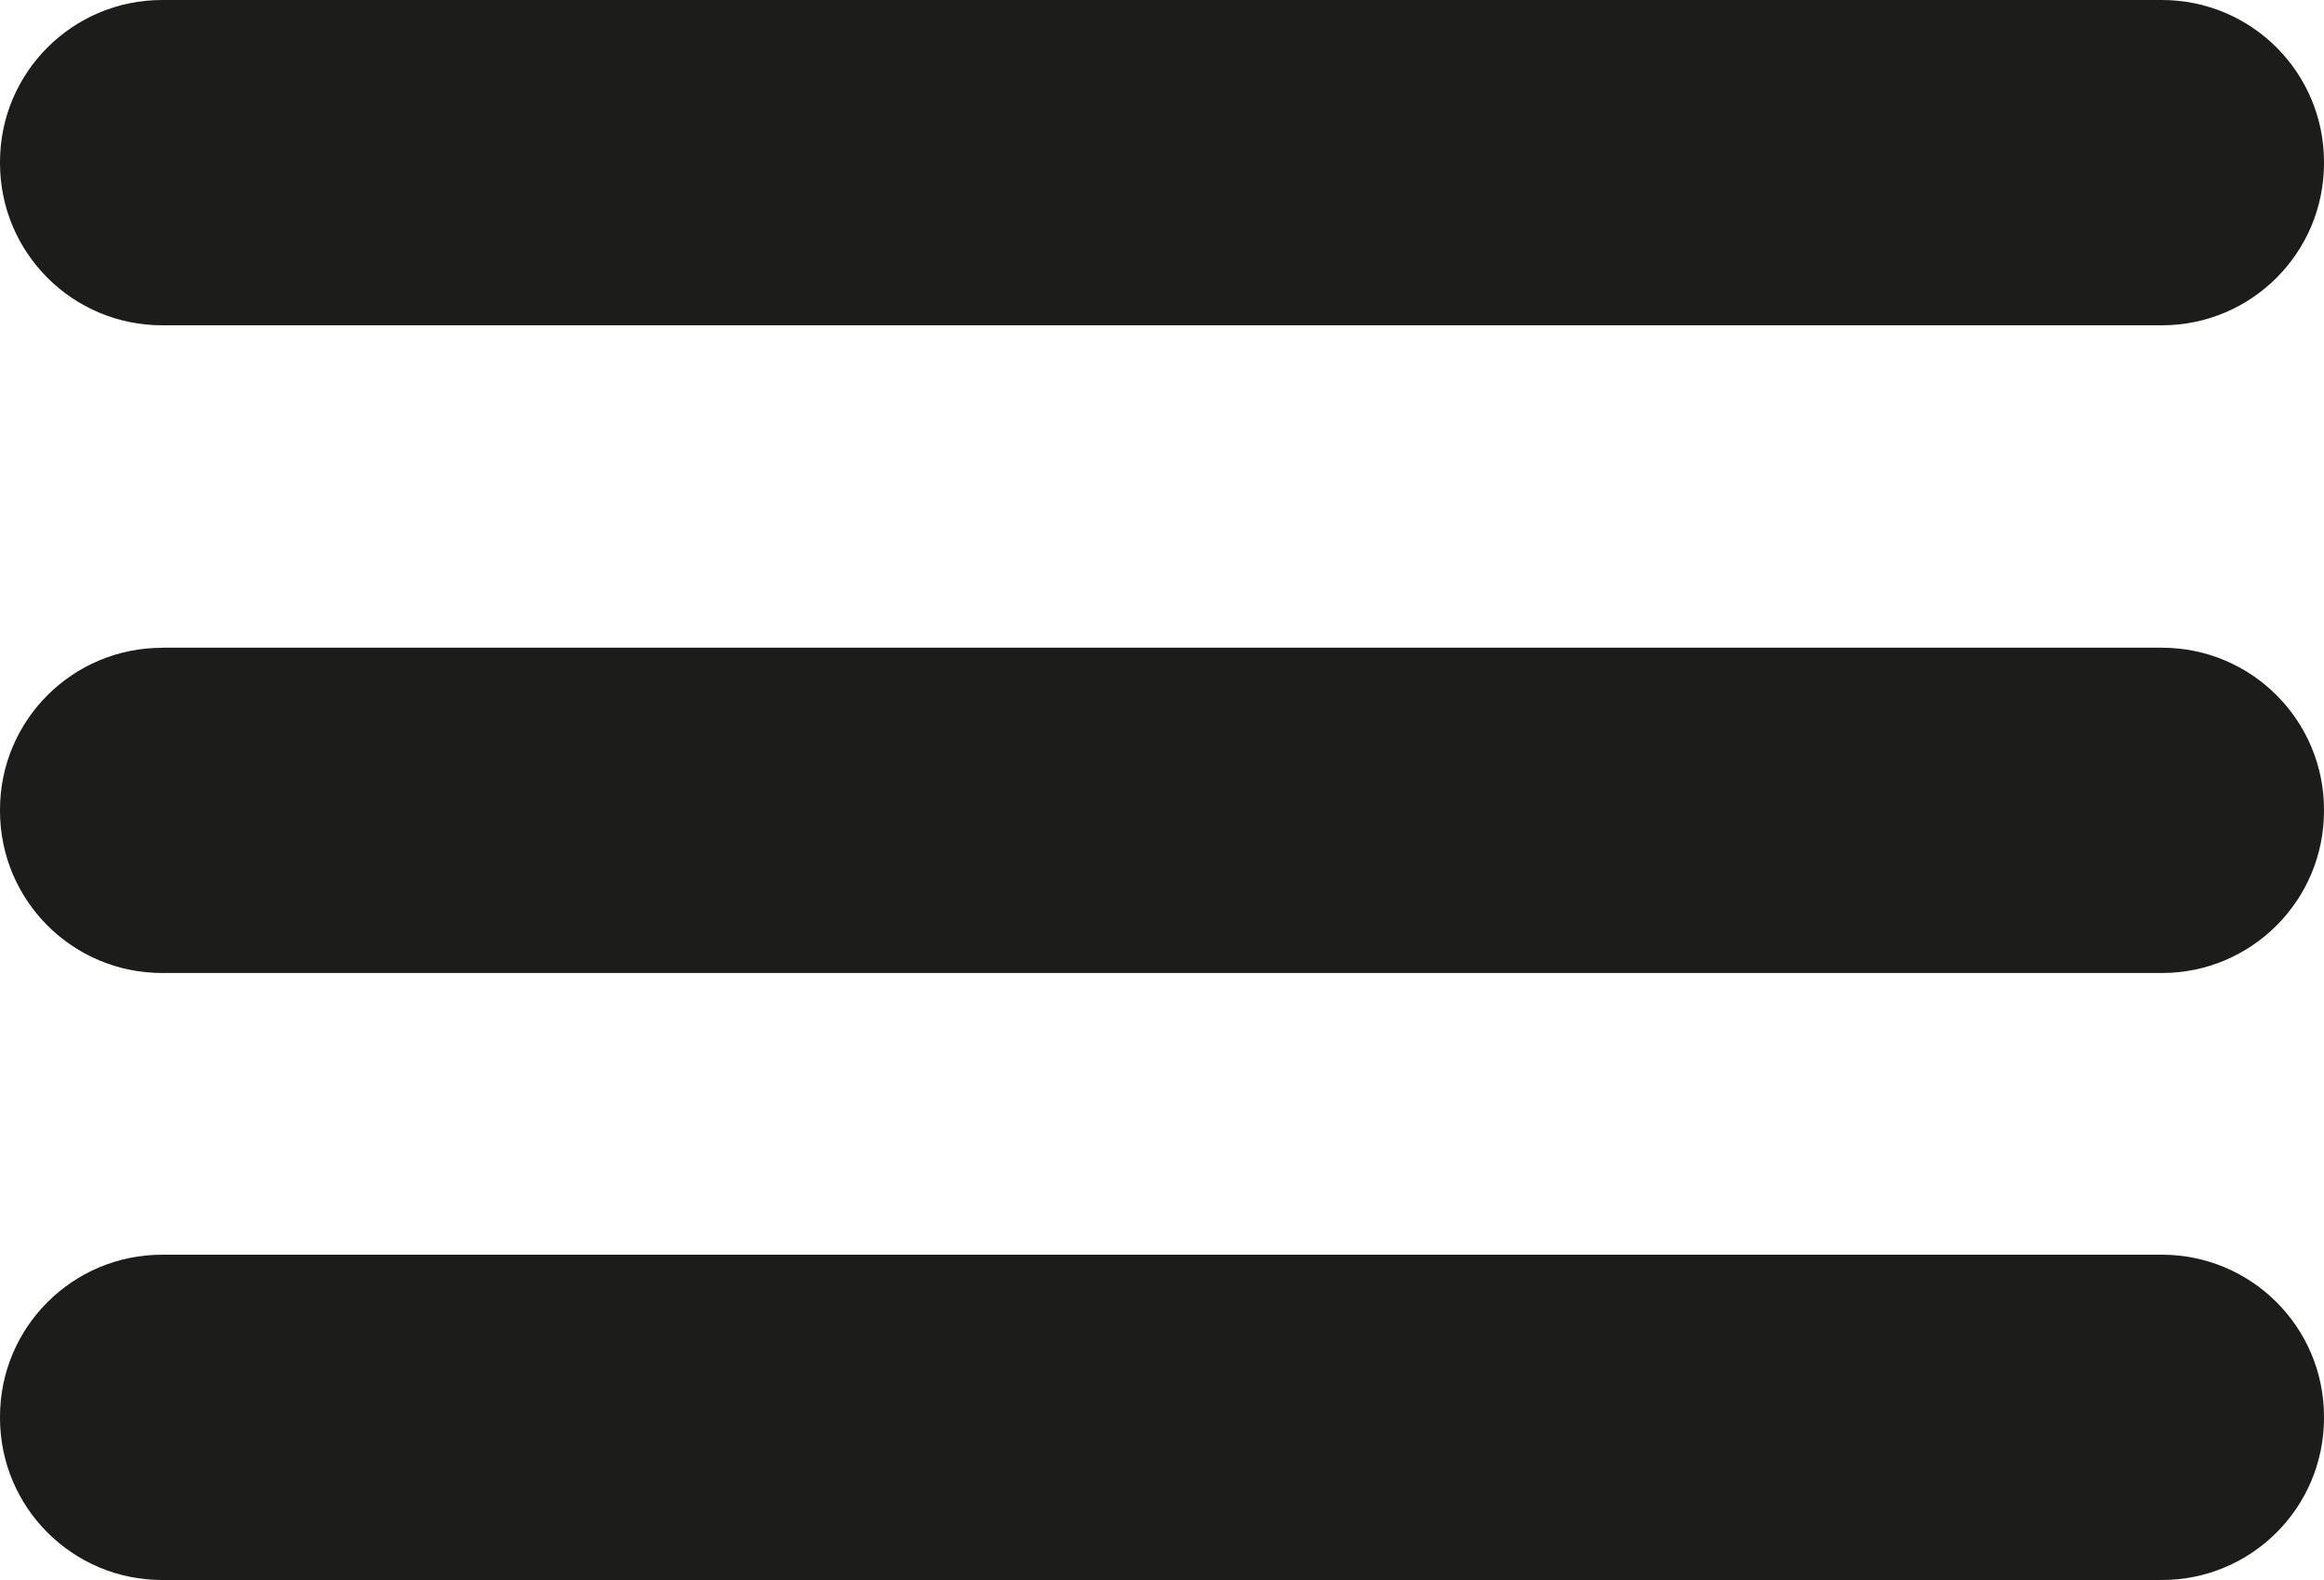<svg xmlns="http://www.w3.org/2000/svg" width="25" height="17" viewBox="0 0 25 17"><g><g><path fill="#1c1c1b" d="M1.744 0h21.512C24.22 0 25 .78 25 1.743v.013c0 .963-.78 1.744-1.744 1.744H1.744C.78 3.5 0 2.719 0 1.756v-.013C0 .781.78 0 1.744 0z"/></g><g><path fill="#1c1c1b" d="M1.744 6.969h21.512c.963 0 1.744.78 1.744 1.743v.013c0 .963-.78 1.744-1.744 1.744H1.744C.78 10.469 0 9.688 0 8.725v-.013C0 7.75.78 6.97 1.744 6.97z"/></g><g><path fill="#1c1c1b" d="M1.744 13.5h21.512c.963 0 1.744.78 1.744 1.743v.013C25 16.22 24.22 17 23.256 17H1.744C.78 17 0 16.219 0 15.256v-.013c0-.962.78-1.743 1.744-1.743z"/></g></g></svg>